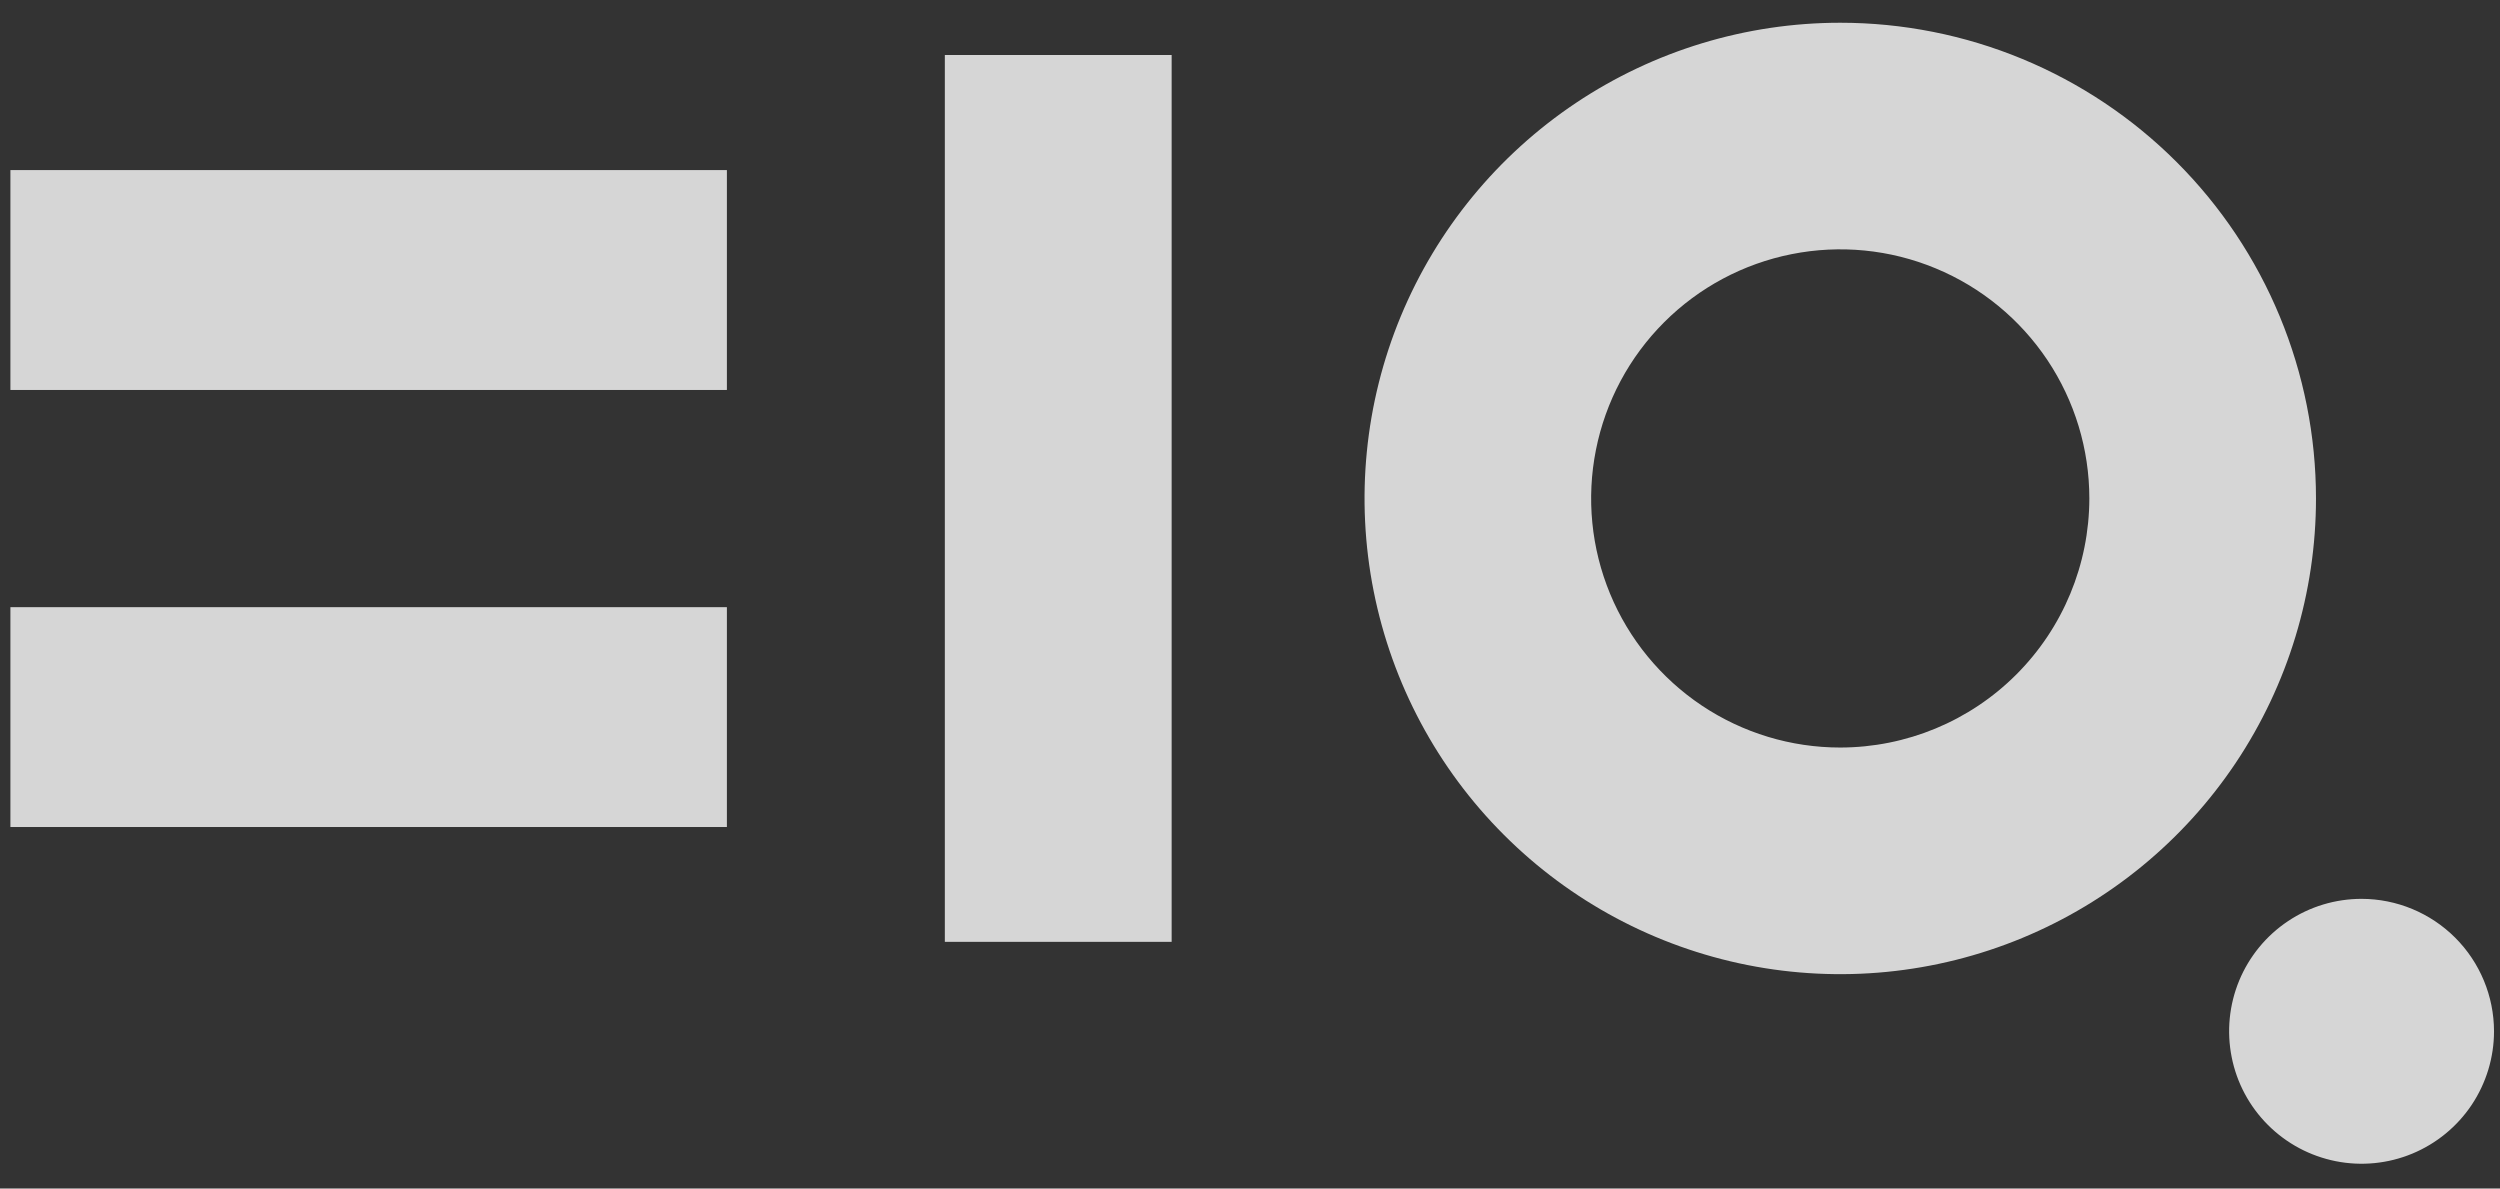 <svg width="61" height="29" viewBox="0 0 61 29" fill="none" xmlns="http://www.w3.org/2000/svg">
<rect x="0" y="0" width="61" height="29" fill="#333333" stroke="none"/>
<path d="M17.736 4.15H0.254V9.515H17.736V4.15Z" fill="white" fill-opacity="0.8"/>
<path d="M17.736 14.815H0.254V20.179H17.736V14.815Z" fill="white" fill-opacity="0.8"/>
<path d="M28.588 1.342H23.054V22.981H28.588V1.342Z" fill="white" fill-opacity="0.8"/>
<path d="M44.902 0.555C42.606 0.555 40.362 1.236 38.453 2.511C36.545 3.787 35.057 5.599 34.178 7.72C33.3 9.841 33.07 12.175 33.518 14.427C33.966 16.678 35.071 18.747 36.695 20.37C38.318 21.993 40.386 23.099 42.638 23.547C44.89 23.994 47.223 23.765 49.344 22.886C51.465 22.007 53.278 20.52 54.554 18.611C55.829 16.702 56.51 14.458 56.51 12.162C56.51 10.638 56.209 9.128 55.626 7.72C55.043 6.312 54.188 5.032 53.11 3.954C52.032 2.876 50.752 2.021 49.344 1.438C47.936 0.855 46.426 0.555 44.902 0.555ZM44.902 18.24C43.7 18.24 42.525 17.884 41.525 17.216C40.526 16.548 39.746 15.599 39.286 14.488C38.826 13.377 38.706 12.155 38.941 10.976C39.175 9.797 39.754 8.714 40.604 7.864C41.454 7.014 42.537 6.435 43.716 6.201C44.895 5.966 46.117 6.086 47.228 6.547C48.339 7.007 49.288 7.786 49.956 8.785C50.624 9.785 50.98 10.96 50.98 12.162C50.978 13.774 50.337 15.319 49.198 16.458C48.059 17.598 46.514 18.238 44.902 18.24Z" fill="white" fill-opacity="0.8"/>
<path d="M57.622 21.932C56.983 21.932 56.358 22.121 55.827 22.476C55.295 22.831 54.881 23.336 54.636 23.927C54.392 24.517 54.328 25.167 54.453 25.794C54.577 26.421 54.885 26.997 55.337 27.448C55.789 27.901 56.365 28.208 56.992 28.333C57.618 28.458 58.268 28.394 58.859 28.149C59.449 27.904 59.954 27.49 60.309 26.959C60.664 26.427 60.854 25.802 60.854 25.163C60.853 24.307 60.512 23.485 59.906 22.879C59.3 22.274 58.479 21.933 57.622 21.932Z" fill="white" fill-opacity="0.8"/>
</svg>
